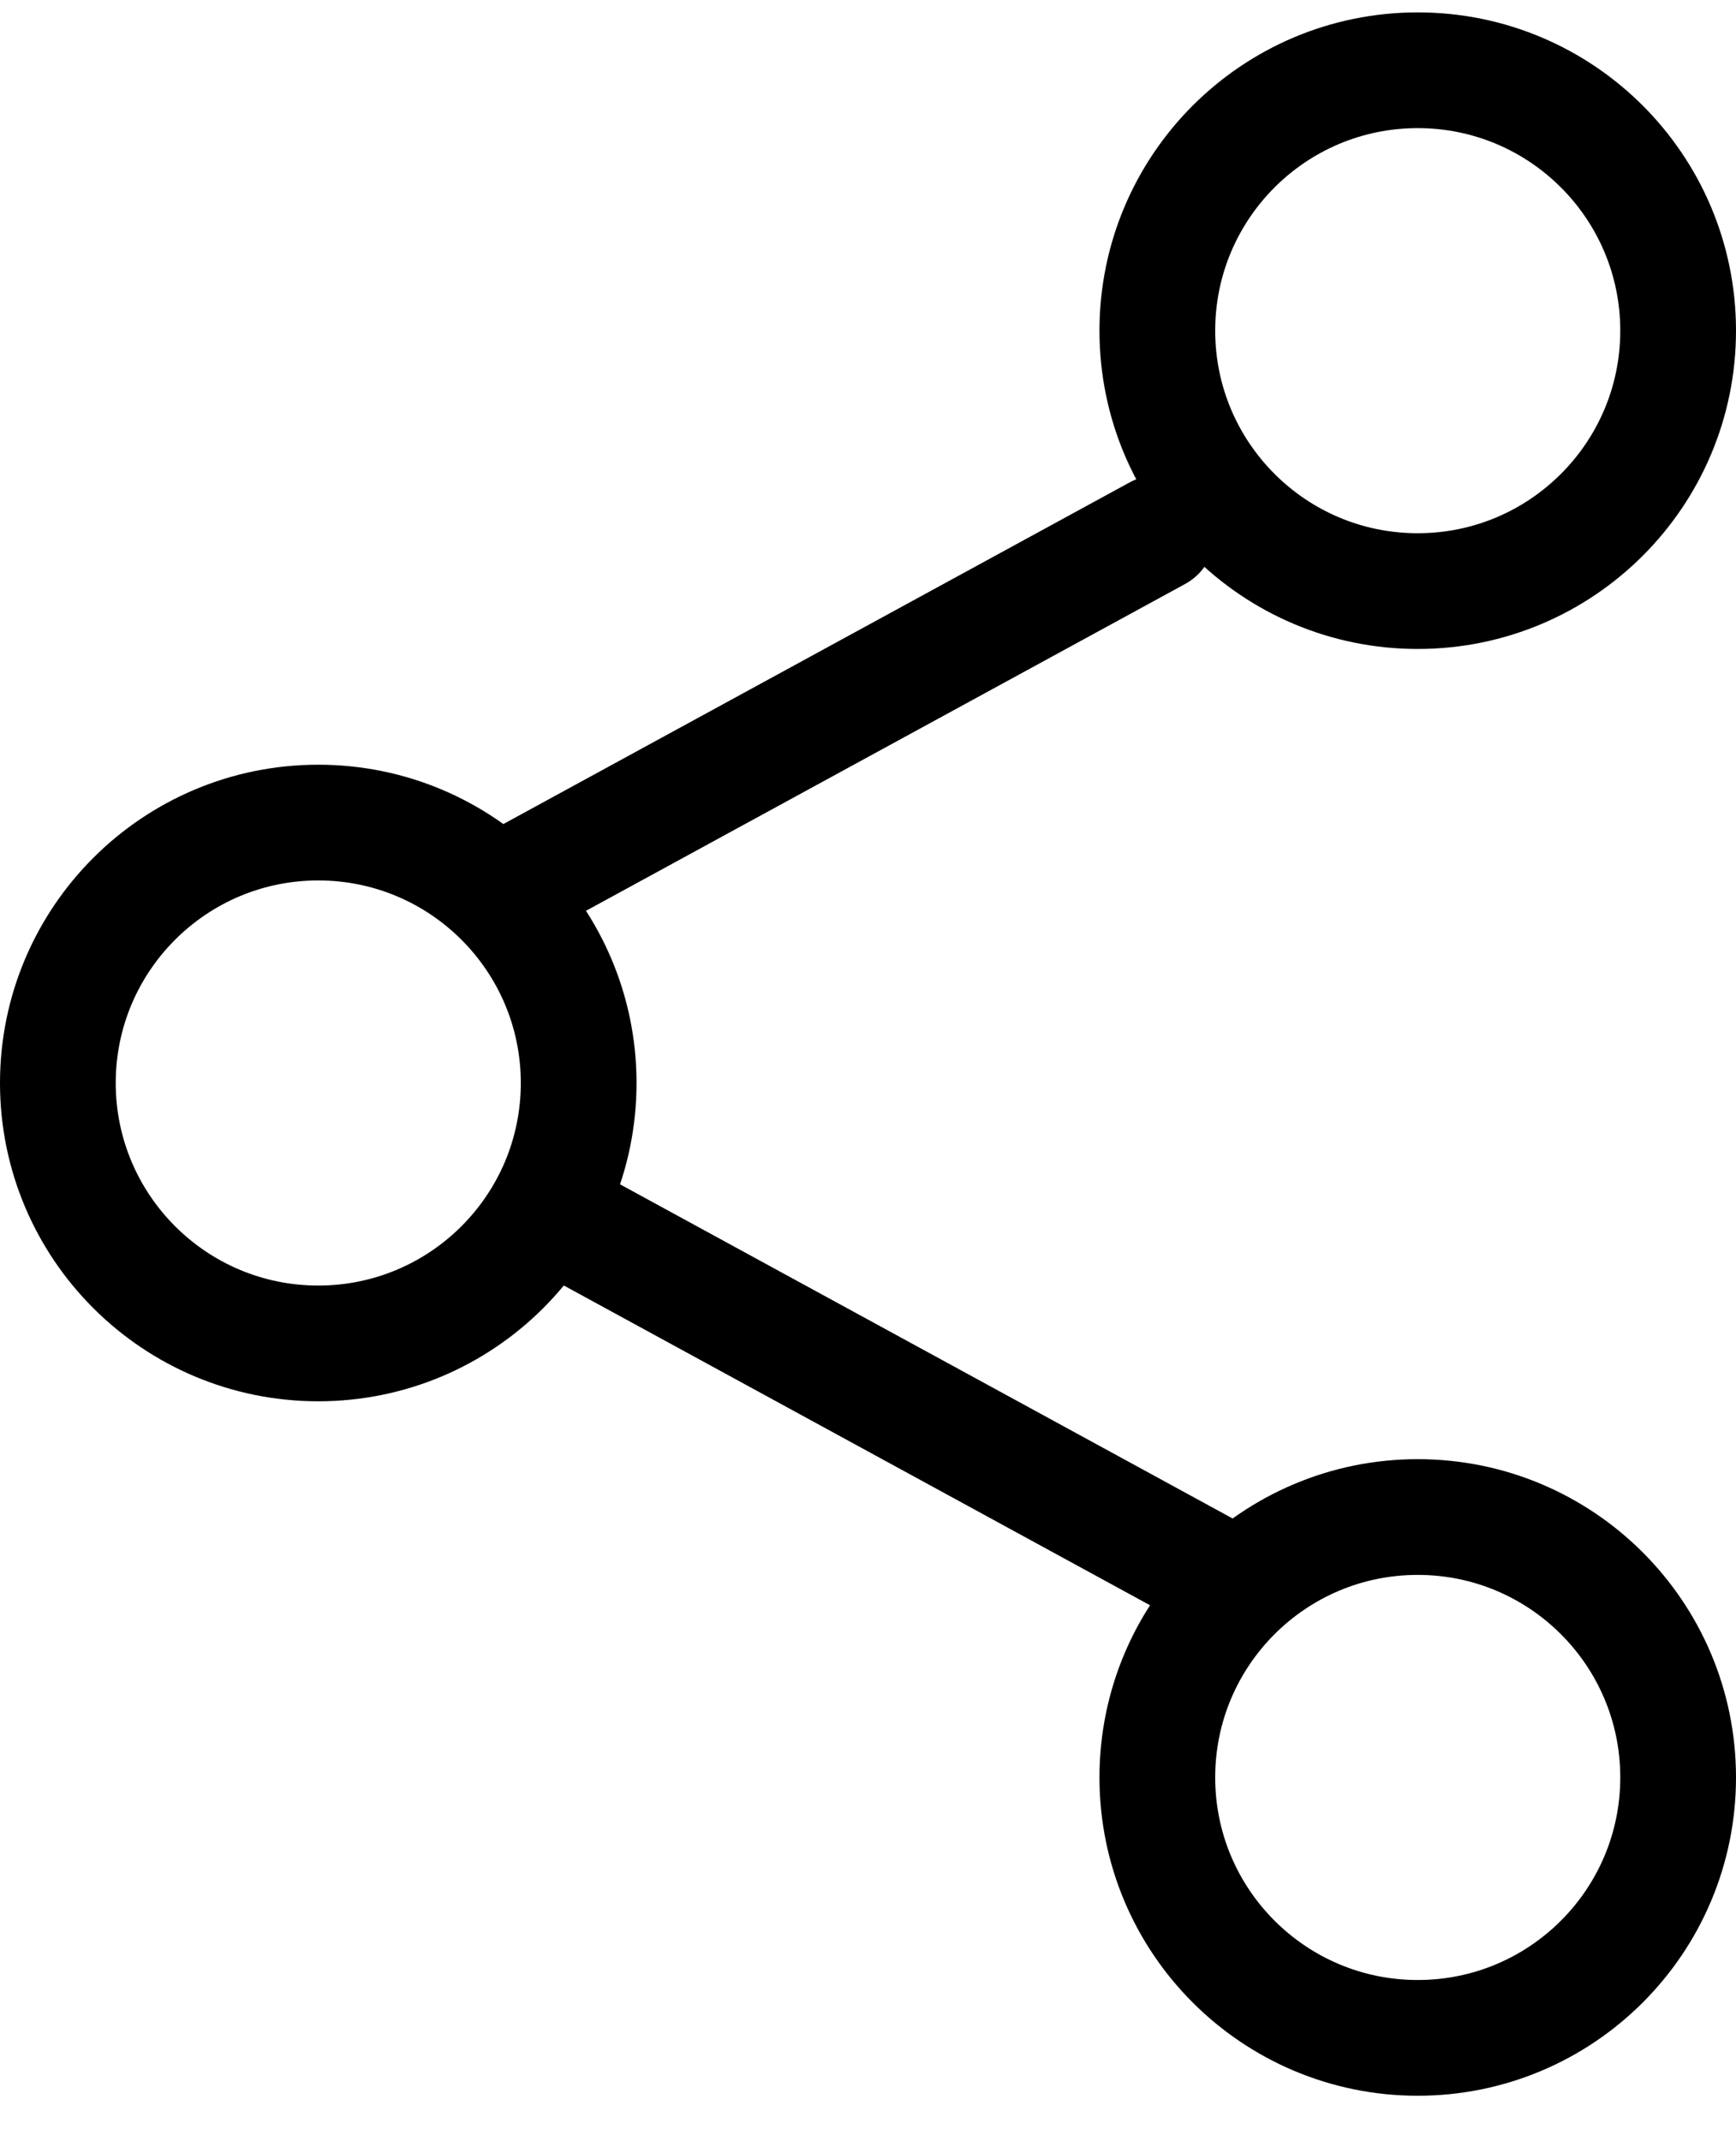 <?xml version="1.0" encoding="UTF-8"?>
<svg width="30px" height="37px" viewBox="0 0 30 37" version="1.1" xmlns="http://www.w3.org/2000/svg" xmlns:xlink="http://www.w3.org/1999/xlink">
    <!-- Generator: Sketch 61.1 (89650) - https://sketch.com -->
    <title>svg/black/share-2</title>
    <desc>Created with Sketch.</desc>
    <g id="**-Sticker-Sheets" stroke="none" stroke-width="1" fill="none" fill-rule="evenodd" stroke-linecap="round" stroke-linejoin="round">
        <g id="sticker-sheet--all--page-5" transform="translate(-422, -2911)" stroke="#000000" stroke-width="2">
            <g id="icon-preview-row-copy-222" transform="translate(0, 2887)">
                <g id="Icon-Row">
                    <g id="share-2" transform="translate(413, 18.214)">
                        <path d="M33.5,16 C35.985,16 38,13.985 38,11.5 C38,9.015 35.985,7 33.5,7 C31.015,7 29,9.015 29,11.5 C29,13.985 31.015,16 33.5,16 Z M14.5,29 C16.985,29 19,26.985 19,24.5 C19,22.015 16.985,20 14.5,20 C12.015,20 10,22.015 10,24.5 C10,26.985 12.015,29 14.5,29 Z M33.5,41 C35.985,41 38,38.985 38,36.5 C38,34.015 35.985,32 33.5,32 C31.015,32 29,34.015 29,36.5 C29,38.985 31.015,41 33.5,41 Z M19,27 L30,33 M29,15 L18,21"></path>
                    </g>
                </g>
            </g>
        </g>
    </g>
</svg>